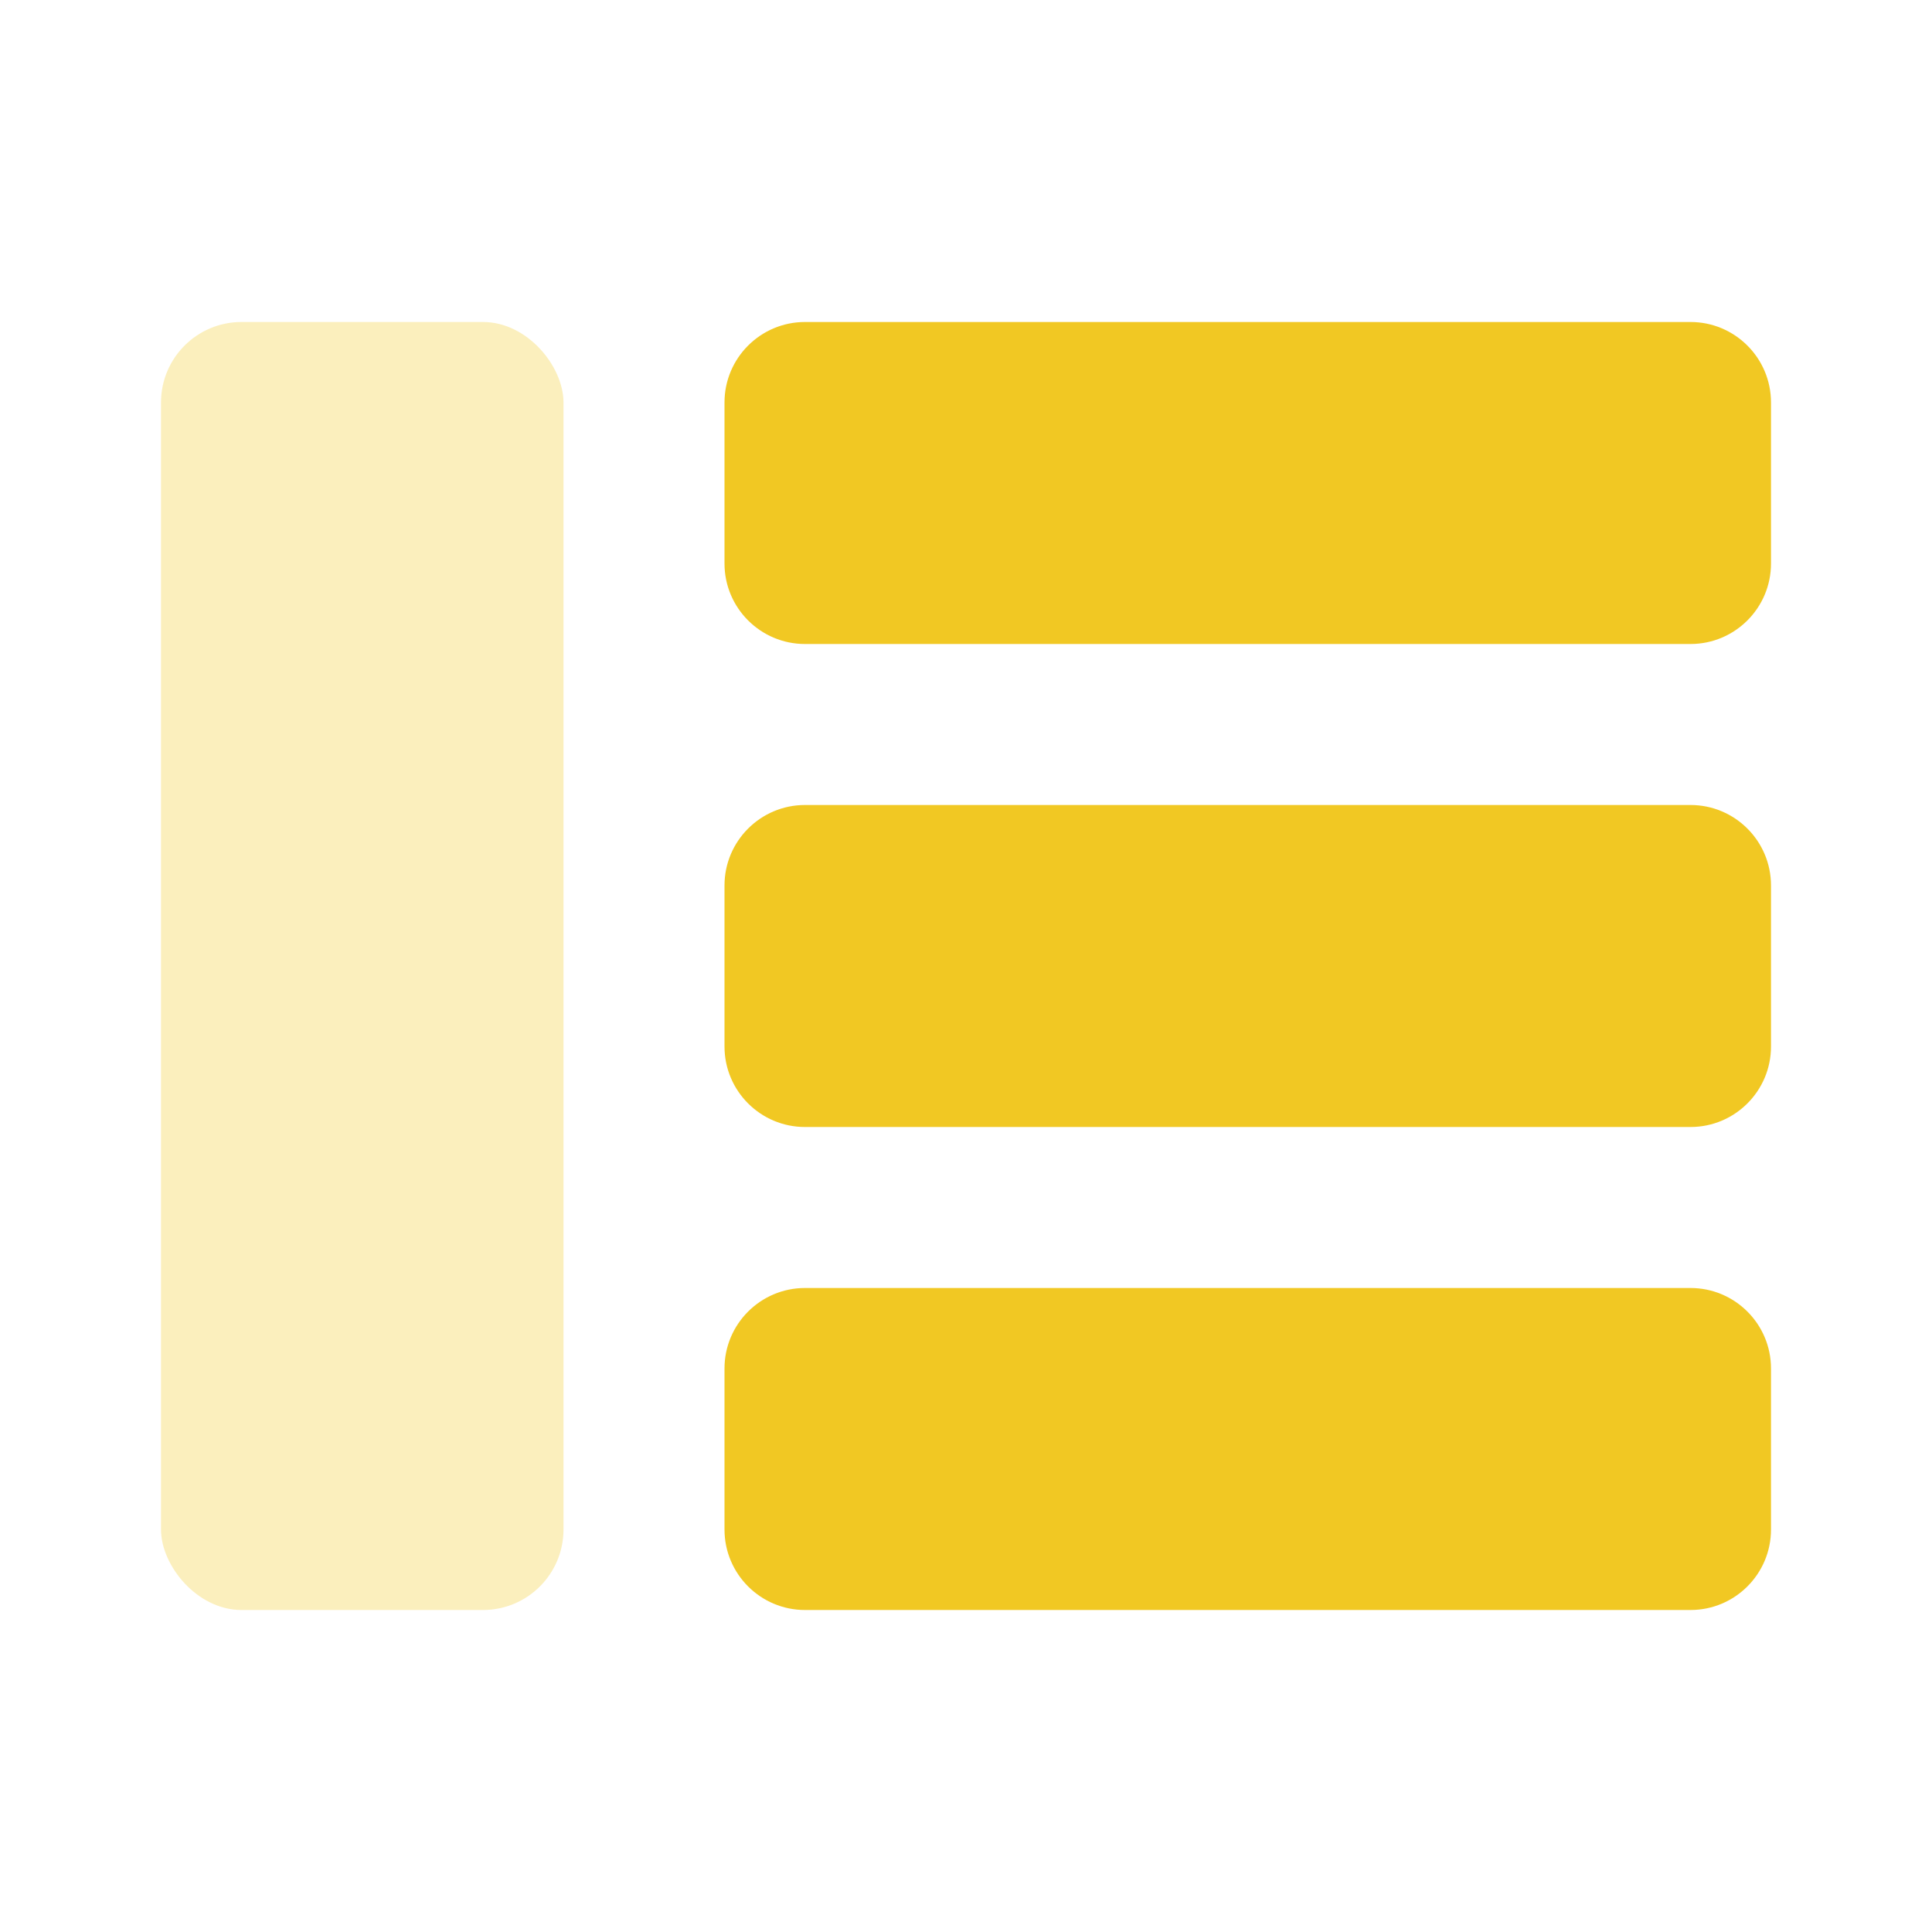 <svg width="24" height="24" viewBox="0 0 24 24" fill="none" xmlns="http://www.w3.org/2000/svg">
<path fill-rule="evenodd" clip-rule="evenodd" d="M9 5C9 4.448 9.448 4 10 4H21C21.552 4 22 4.448 22 5V7C22 7.552 21.552 8 21 8H10C9.448 8 9 7.552 9 7V5ZM9 11C9 10.448 9.448 10 10 10H21C21.552 10 22 10.448 22 11V13C22 13.552 21.552 14 21 14H10C9.448 14 9 13.552 9 13V11ZM10 16C9.448 16 9 16.448 9 17V19C9 19.552 9.448 20 10 20H21C21.552 20 22 19.552 22 19V17C22 16.448 21.552 16 21 16H10Z" fill="#F1C823"/>
<rect opacity="0.3" x="2" y="4" width="5" height="16" rx="1" fill="#F1C823"/>
</svg>
